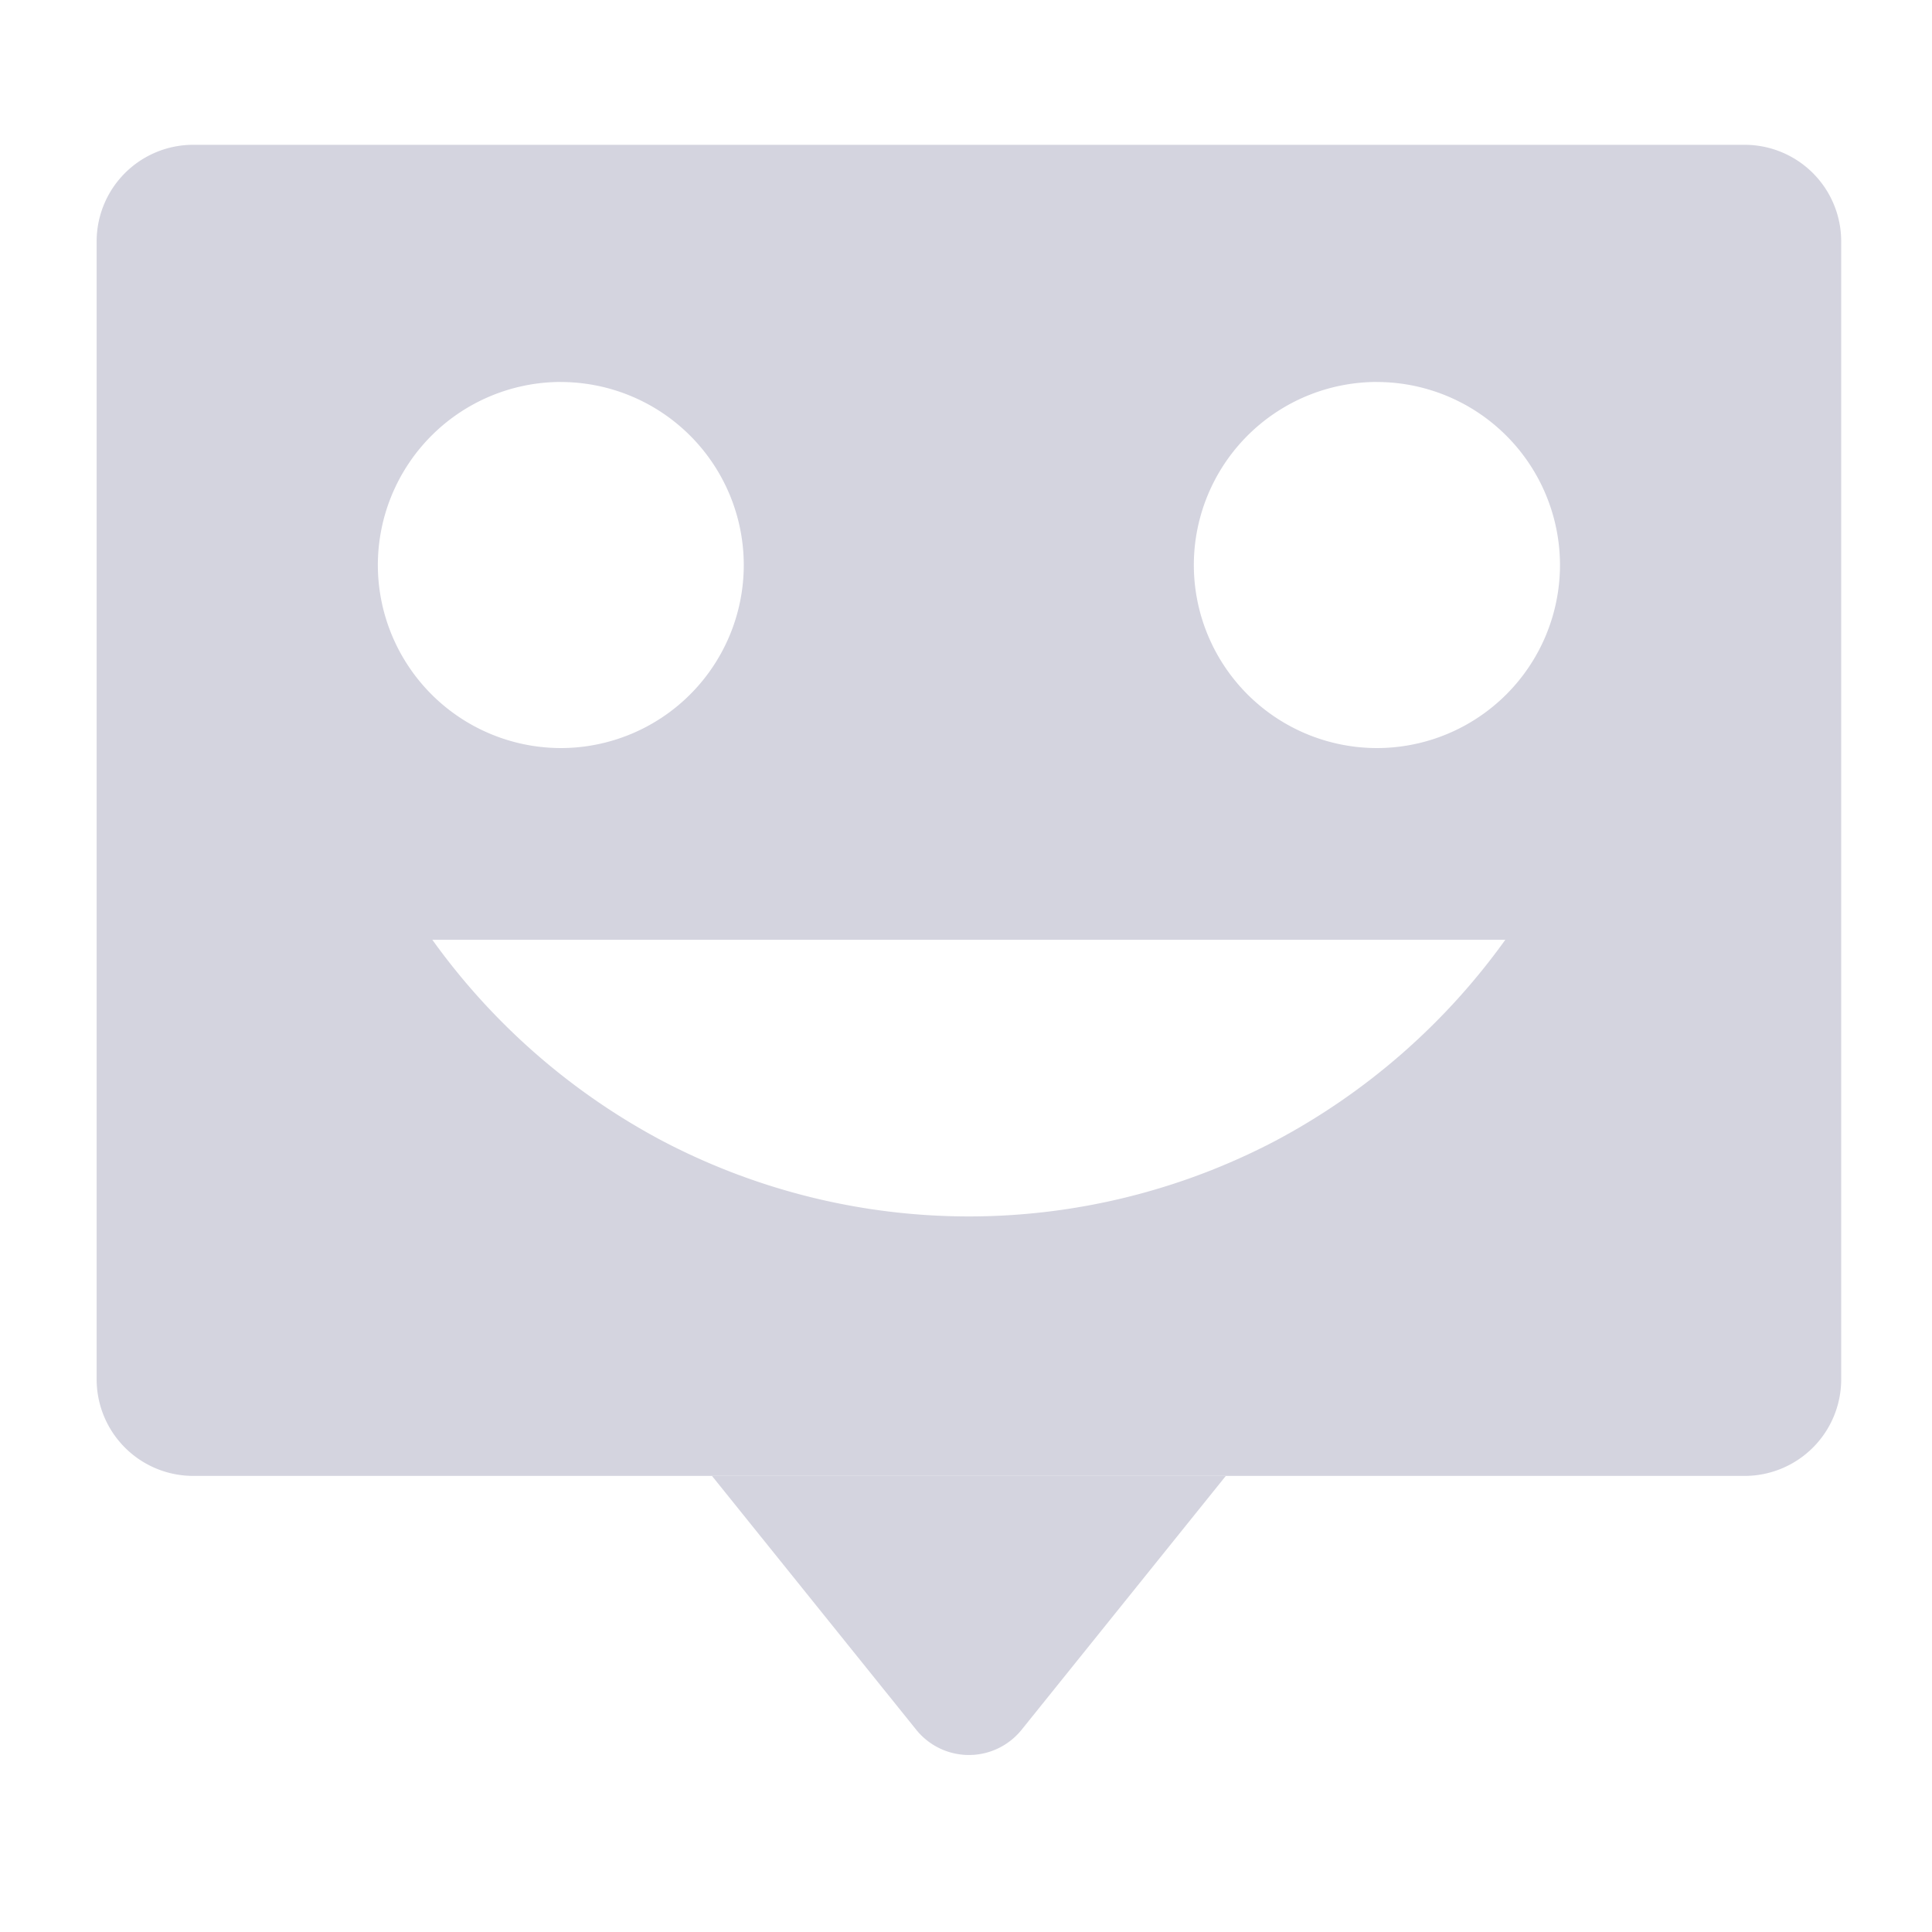 <svg xmlns="http://www.w3.org/2000/svg" width="40" height="40" viewBox="0 0 40 40">
  <g id="tabbar2" transform="translate(13464 -24447.5)">
    <rect id="矩形_29002" data-name="矩形 29002" width="40" height="40" transform="translate(-13464 24447.5)" fill="none"/>
    <g id="组_39359" data-name="组 39359" transform="translate(-16327.805 22735.973)">
      <path id="减去_94" data-name="减去 94" d="M15561.985-21067.307h-32.119a2,2,0,0,1-2-2v-23.559a2,2,0,0,1,2-2h32.119a2,2,0,0,1,2,2v23.559A2,2,0,0,1,15561.985-21067.307Zm-27.169-11.1v0a13.847,13.847,0,0,0,4.763,4.164,13.67,13.67,0,0,0,6.345,1.564,13.669,13.669,0,0,0,6.344-1.564,13.847,13.847,0,0,0,4.763-4.164h-22.214Zm19.557-11.549a3.794,3.794,0,0,0-3.791,3.791,3.794,3.794,0,0,0,3.791,3.789,3.793,3.793,0,0,0,3.79-3.789A3.794,3.794,0,0,0,15554.373-21089.955Zm-16.894,0a3.794,3.794,0,0,0-3.791,3.791,3.794,3.794,0,0,0,3.791,3.789,3.791,3.791,0,0,0,3.785-3.789A3.792,3.792,0,0,0,15537.479-21089.955Z" transform="translate(-12662.06 22809.391)" fill="#d4d4df" stroke="rgba(0,0,0,0)" stroke-miterlimit="10" stroke-width="1"/>
      <path id="路径_112944" data-name="路径 112944" d="M2891.626,1747.369l-4.226,5.253a1.4,1.4,0,0,1-2.183,0l-4.227-5.253Z" transform="translate(-2.443 -5.283)" fill="#d4d4df"/>
    </g>
  </g>
</svg>
